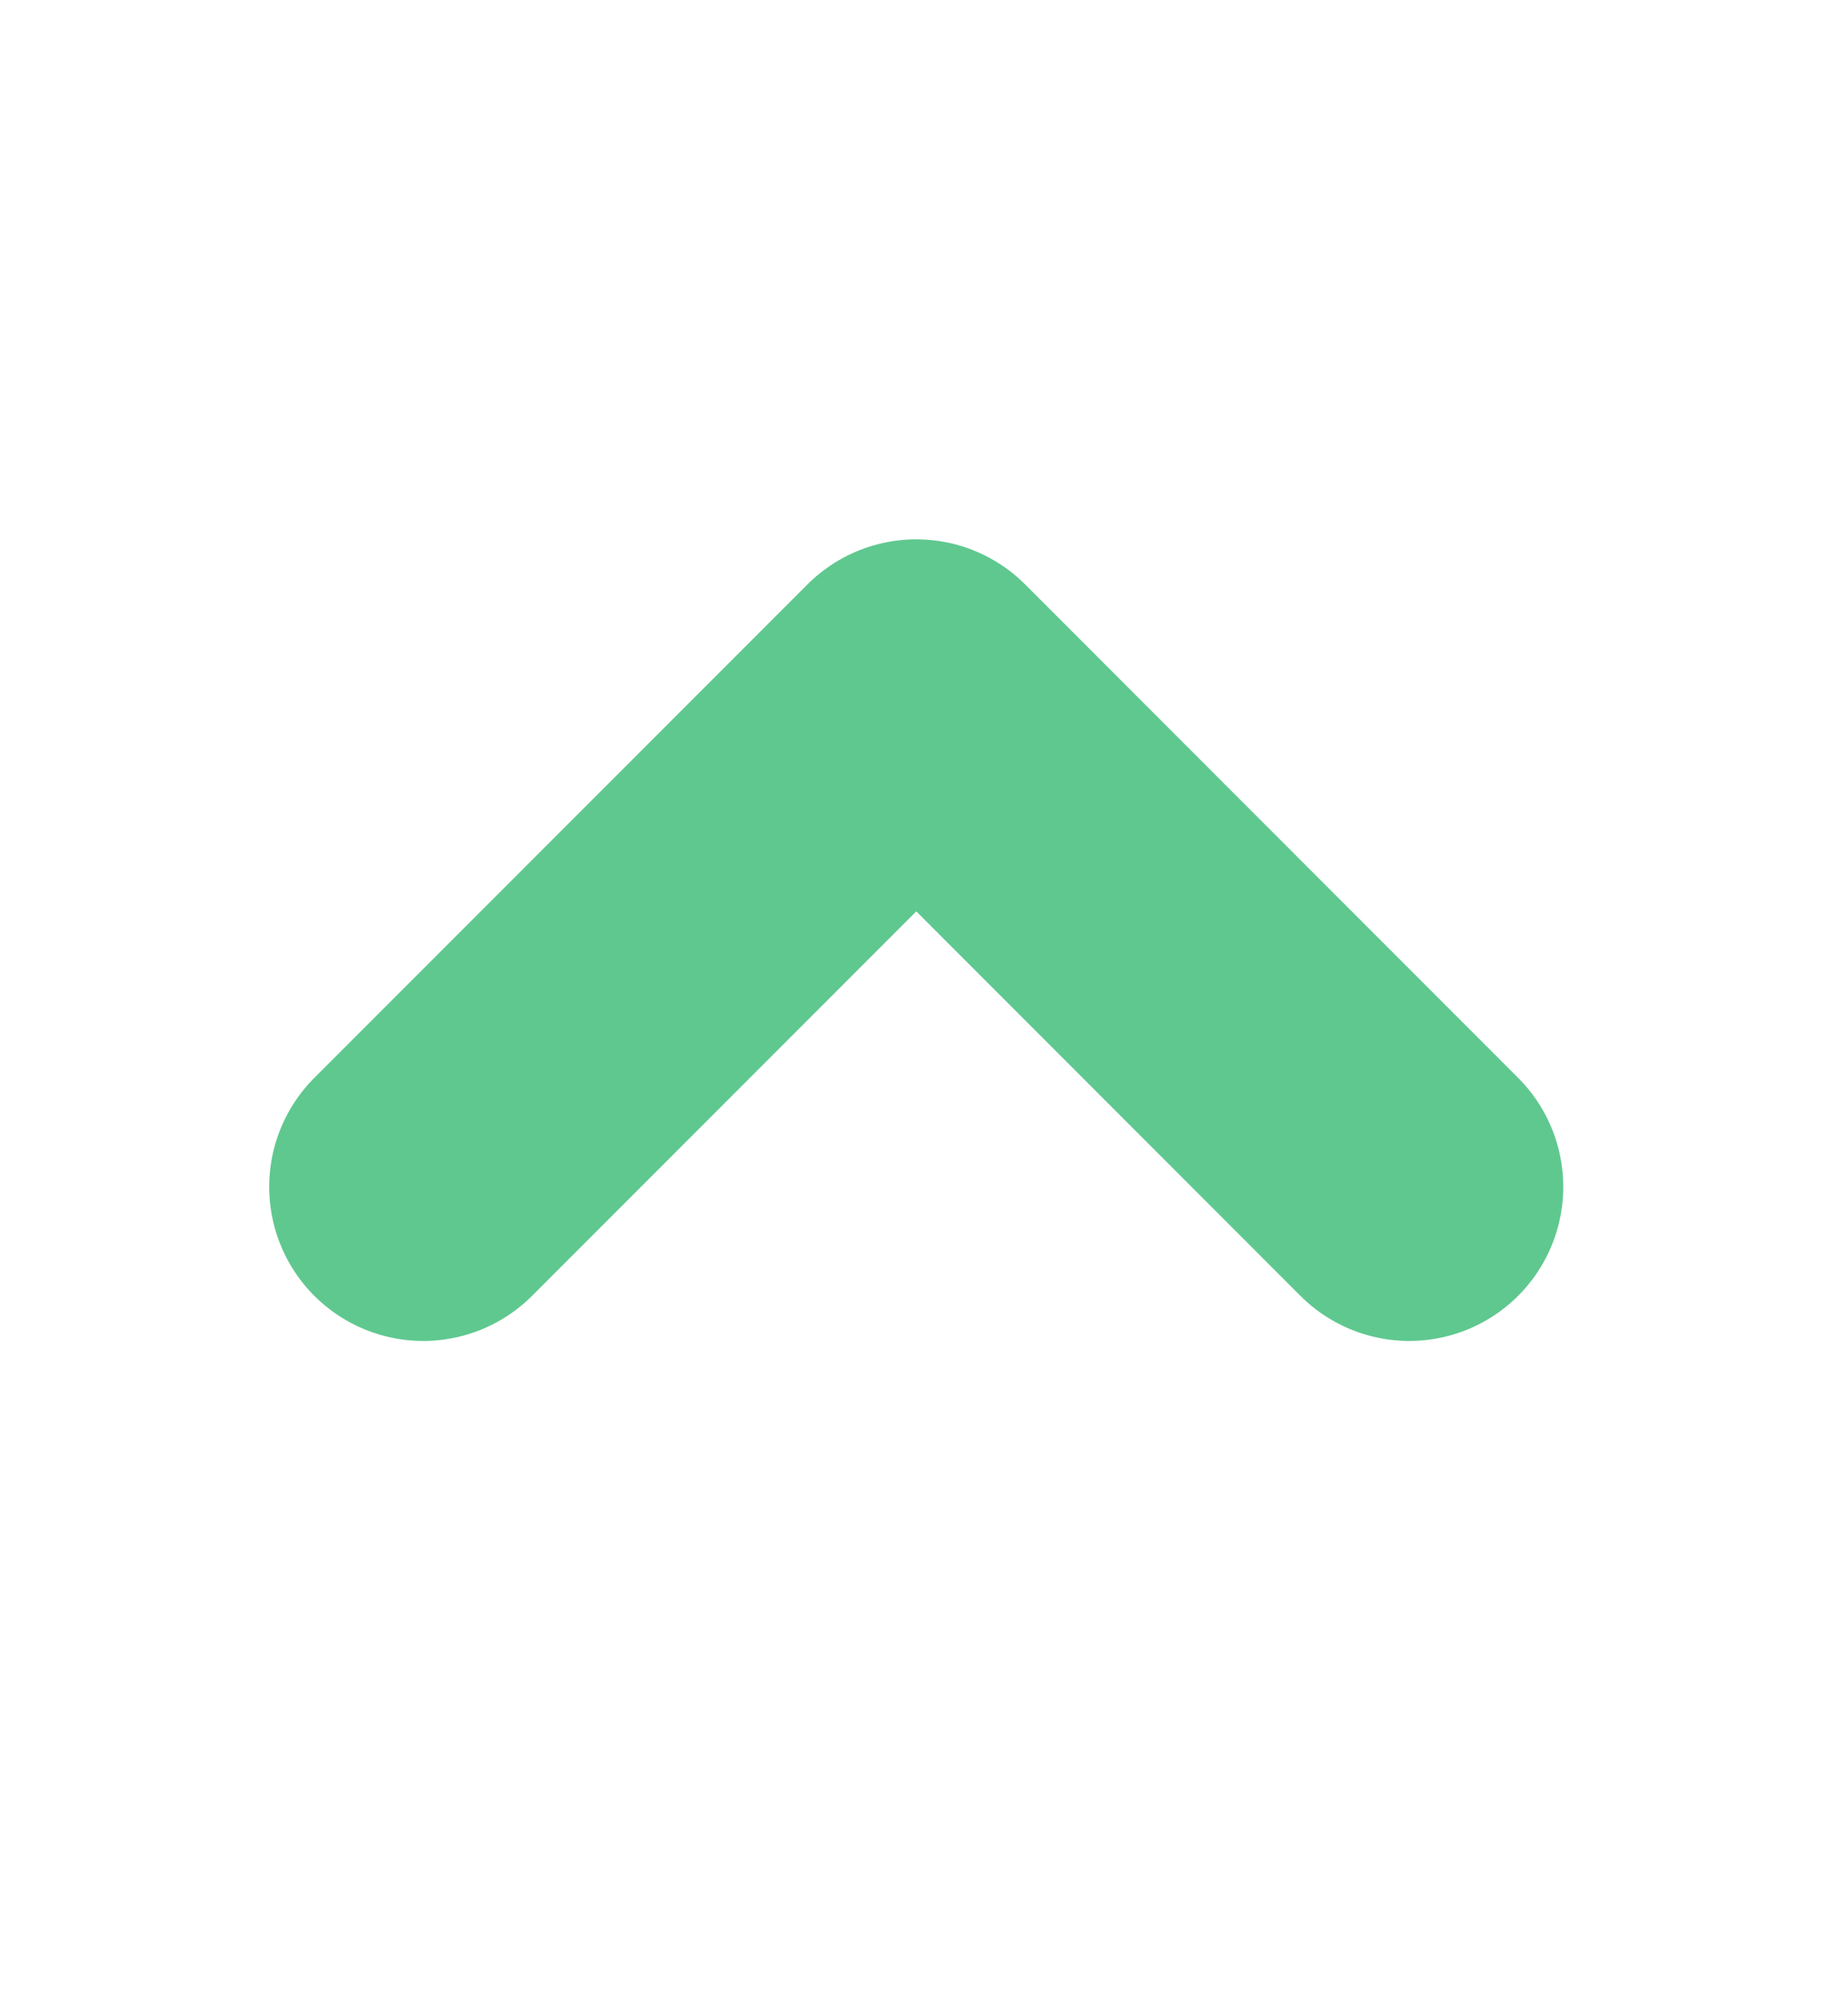 <svg width="12" height="13" viewBox="0 0 12 13" fill="none" xmlns="http://www.w3.org/2000/svg">
<path d="M9.151 7.702L5.95 4.5L2.748 7.702" stroke="#5FC88F" stroke-width="2" stroke-linecap="round" stroke-linejoin="round"/>
</svg>
